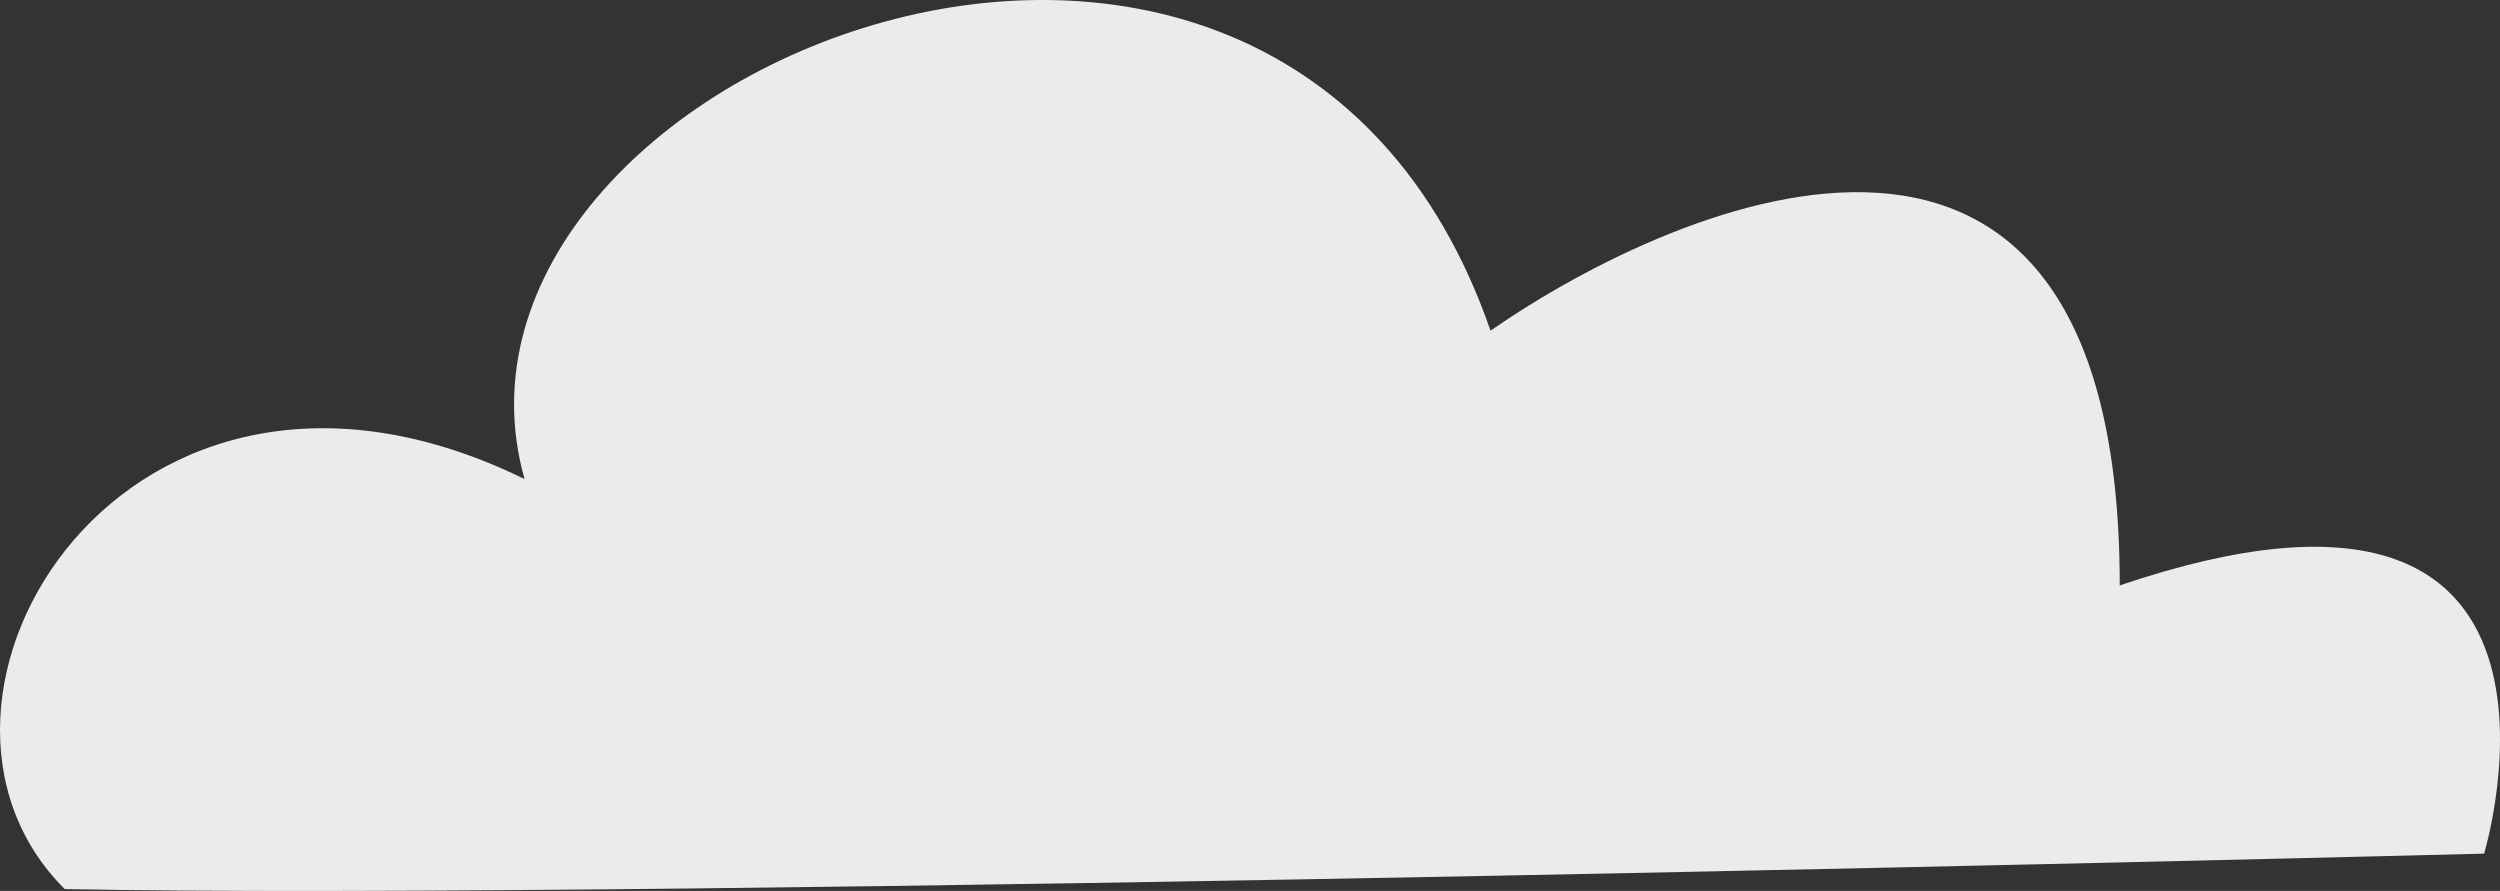 <svg width="188" height="67" viewBox="0 0 188 67" fill="none" xmlns="http://www.w3.org/2000/svg">
<rect x="0" y="0" width="188" height="67" fill="#333333" stroke="none"/>
<path d="M112.087 24.866C96.093 -21.3 30.78 5.362 39.446 36.024C9.456 21.361 -9.425 52.637 4.866 66.857C48.629 67.746 186.805 64.193 186.805 64.193C186.805 64.193 196.726 31.358 159.405 44.023C159.405 0.831 126.527 14.867 112.087 24.866Z" fill="white" fill-opacity="0.9"/>
</svg>
